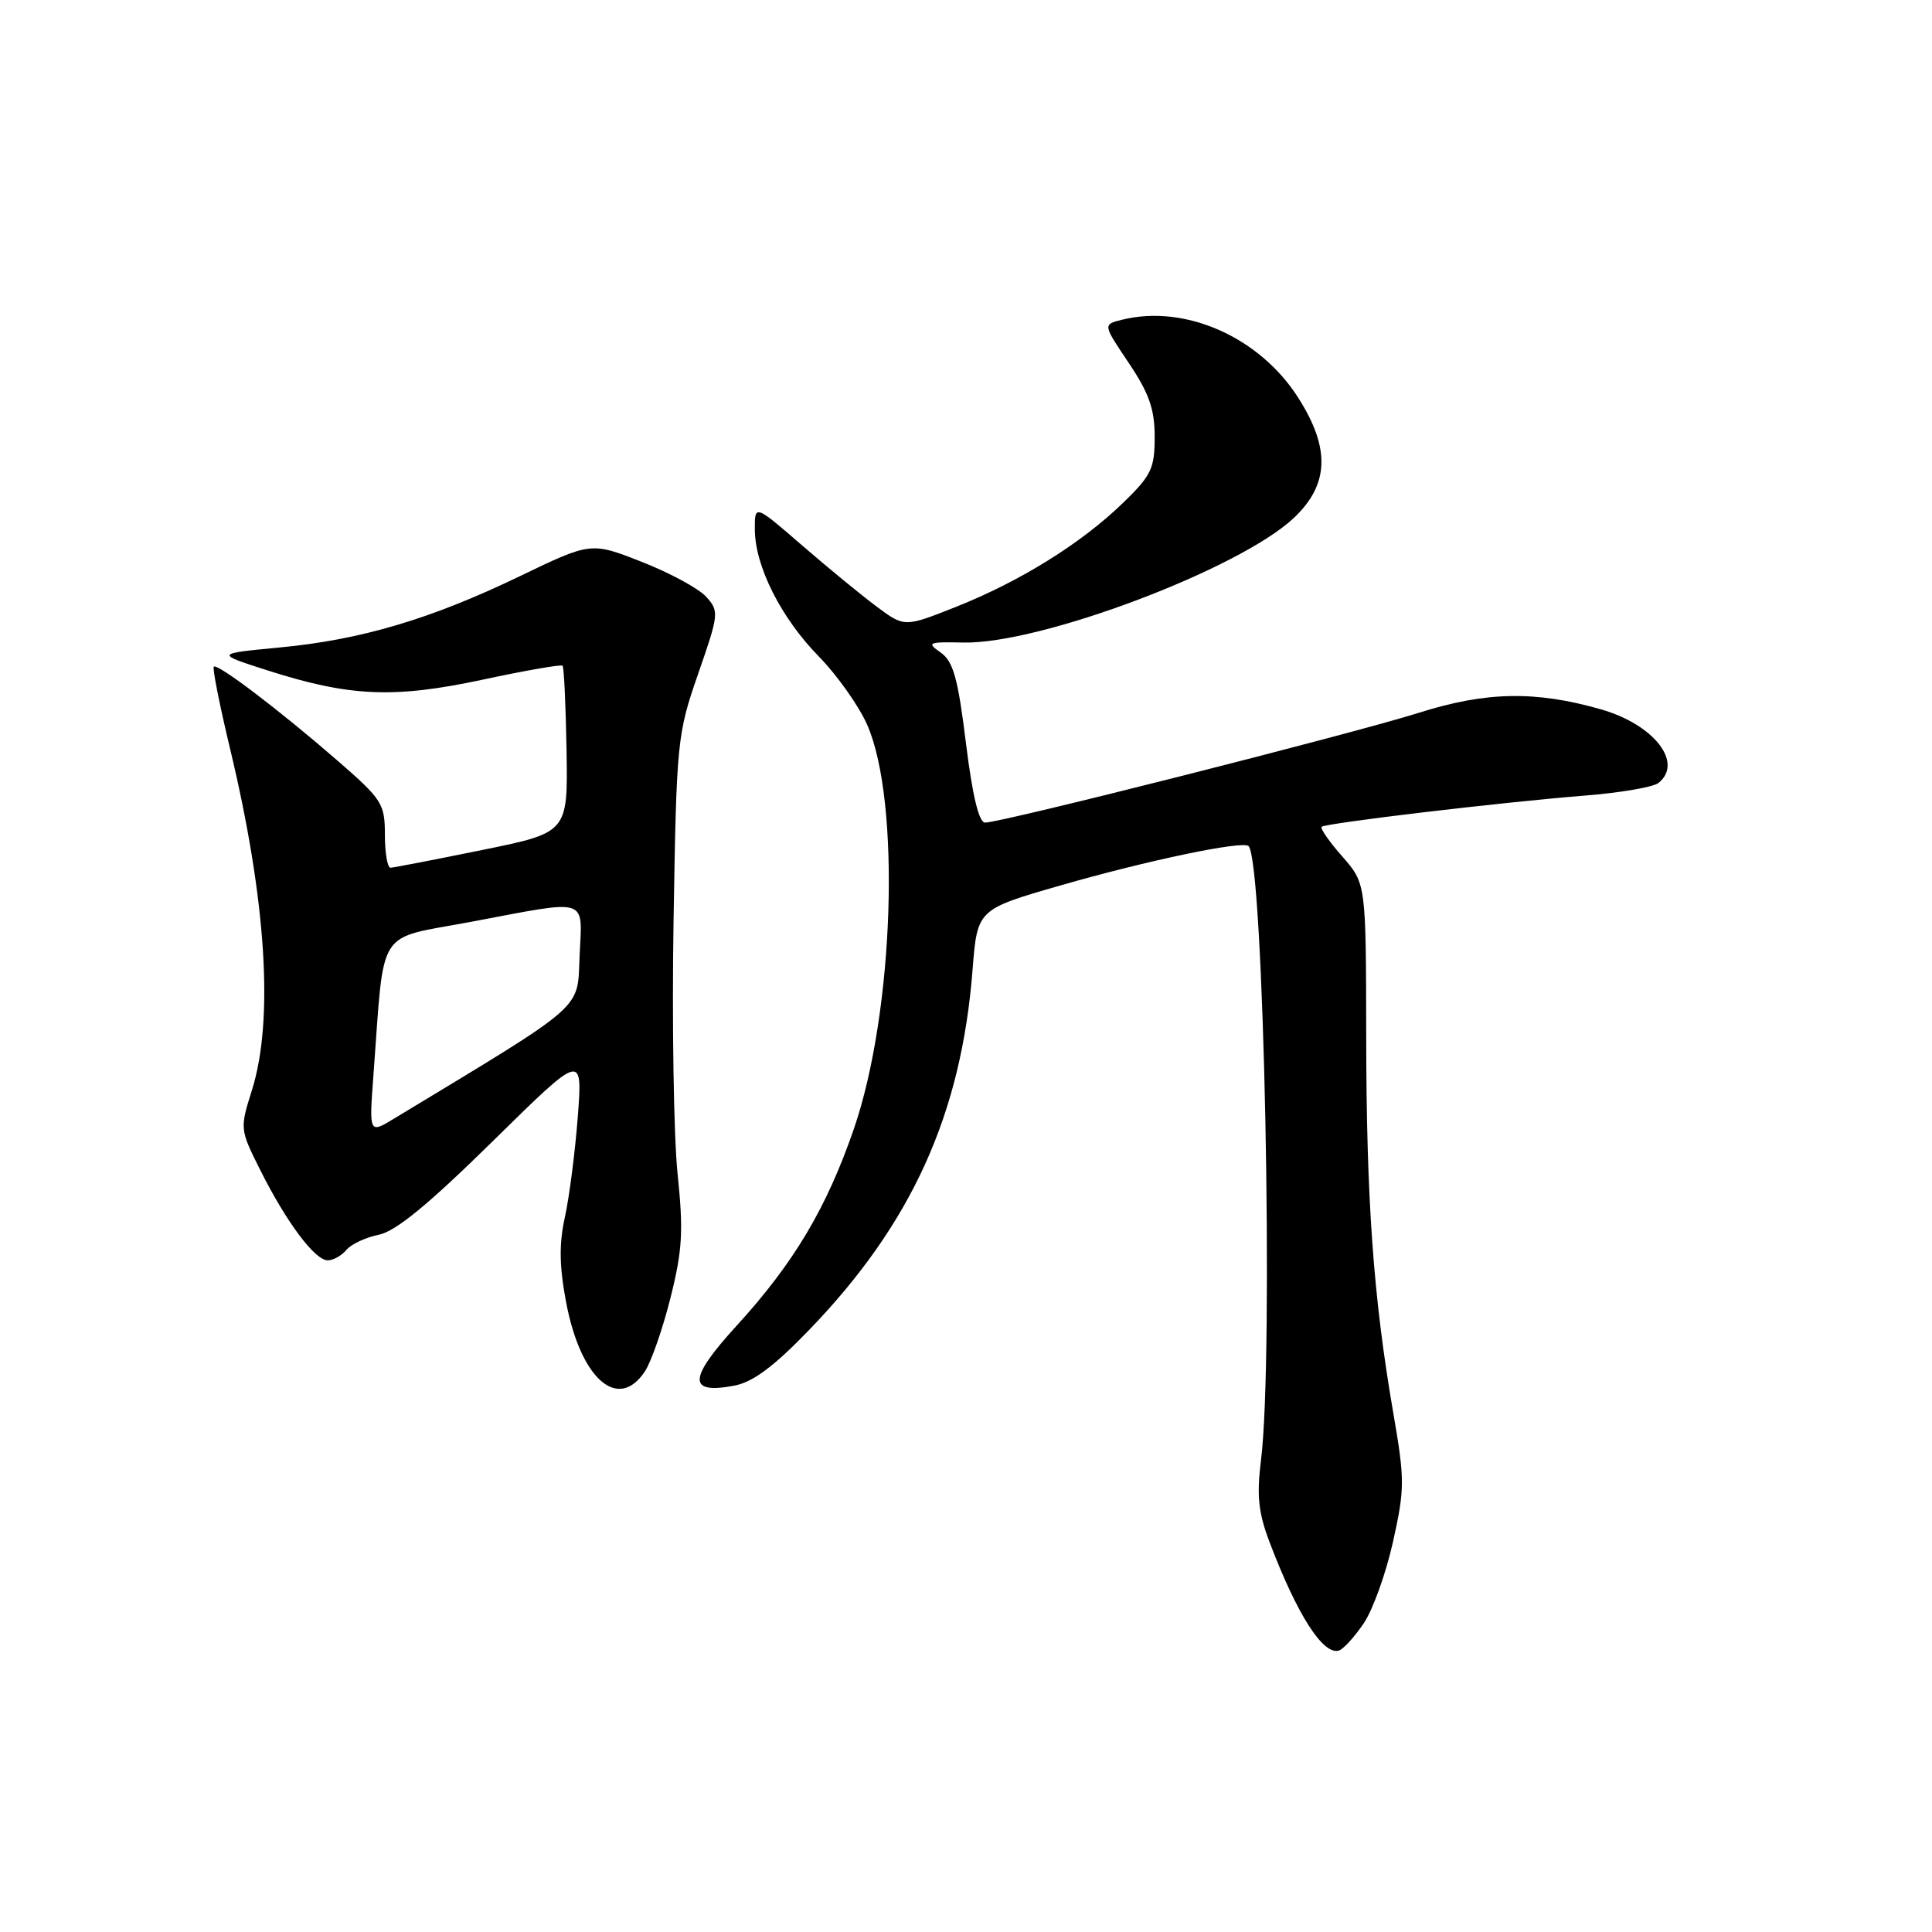 <?xml version="1.0" encoding="UTF-8" standalone="no"?>
<!DOCTYPE svg PUBLIC "-//W3C//DTD SVG 1.1//EN" "http://www.w3.org/Graphics/SVG/1.1/DTD/svg11.dtd" >
<svg xmlns="http://www.w3.org/2000/svg" xmlns:xlink="http://www.w3.org/1999/xlink" version="1.1" viewBox="0 0 256 256">
 <g >
 <path fill="currentColor"
d=" M 180.70 215.10 C 181.91 213.32 183.65 208.46 184.58 204.30 C 186.15 197.23 186.15 196.10 184.60 187.12 C 181.98 171.93 181.05 159.04 181.03 137.28 C 181.00 117.07 181.00 117.07 177.87 113.50 C 176.14 111.54 174.91 109.76 175.12 109.56 C 175.61 109.07 199.05 106.29 210.00 105.42 C 214.68 105.05 219.06 104.30 219.75 103.75 C 223.12 101.07 219.16 96.00 212.13 93.99 C 203.47 91.51 196.89 91.63 188.00 94.45 C 179.23 97.22 132.71 109.00 130.53 109.00 C 129.71 109.00 128.85 105.42 127.99 98.45 C 126.93 89.84 126.31 87.63 124.64 86.46 C 122.75 85.14 122.98 85.04 127.64 85.14 C 137.83 85.37 164.24 75.41 171.44 68.63 C 176.11 64.22 176.30 59.43 172.05 52.75 C 166.93 44.66 157.01 40.27 148.62 42.38 C 146.14 43.00 146.14 43.00 149.57 48.10 C 152.26 52.11 153.00 54.21 153.00 57.89 C 153.00 62.10 152.56 63.01 148.75 66.69 C 143.22 72.03 135.18 77.03 126.68 80.41 C 119.85 83.12 119.85 83.12 116.18 80.39 C 114.15 78.88 109.69 75.22 106.25 72.24 C 100.00 66.83 100.00 66.83 100.02 70.17 C 100.05 75.05 103.49 81.88 108.51 87.00 C 110.93 89.47 113.80 93.54 114.90 96.02 C 119.39 106.22 118.48 134.10 113.14 149.59 C 109.52 160.09 105.19 167.36 97.61 175.66 C 91.18 182.70 91.10 184.77 97.28 183.61 C 99.76 183.14 102.51 181.10 107.21 176.23 C 120.79 162.16 127.38 147.66 128.87 128.50 C 129.50 120.50 129.50 120.50 140.50 117.33 C 151.94 114.03 164.69 111.36 165.44 112.11 C 167.47 114.14 168.80 179.71 167.09 193.46 C 166.50 198.18 166.74 200.44 168.23 204.36 C 171.89 214.00 175.34 219.38 177.43 218.70 C 178.02 218.50 179.49 216.89 180.70 215.10 Z  M 85.47 181.69 C 86.30 180.41 87.83 176.03 88.85 171.94 C 90.43 165.65 90.57 163.11 89.78 155.50 C 89.27 150.55 89.03 135.47 89.25 122.00 C 89.64 98.16 89.73 97.28 92.51 89.28 C 95.27 81.34 95.30 80.99 93.57 79.07 C 92.58 77.98 88.74 75.90 85.04 74.45 C 78.31 71.81 78.31 71.81 68.90 76.34 C 57.07 82.04 47.84 84.78 37.00 85.80 C 28.50 86.61 28.50 86.61 35.48 88.84 C 46.35 92.32 52.21 92.57 63.95 90.06 C 69.59 88.85 74.35 88.02 74.54 88.21 C 74.73 88.39 74.97 93.45 75.07 99.43 C 75.25 110.32 75.25 110.32 63.88 112.63 C 57.62 113.91 52.16 114.96 51.75 114.98 C 51.34 114.99 51.00 113.03 51.00 110.62 C 51.00 106.50 50.64 105.93 44.75 100.81 C 37.04 94.11 28.81 87.86 28.33 88.34 C 28.13 88.54 29.09 93.38 30.46 99.10 C 35.29 119.22 36.31 135.15 33.38 144.46 C 31.77 149.56 31.78 149.64 34.49 155.05 C 37.96 161.97 41.72 167.00 43.43 167.00 C 44.16 167.00 45.27 166.38 45.90 165.62 C 46.53 164.86 48.46 163.96 50.19 163.61 C 52.42 163.17 56.78 159.59 65.27 151.24 C 77.20 139.50 77.20 139.50 76.56 148.00 C 76.20 152.68 75.43 158.65 74.85 161.28 C 74.07 164.80 74.11 167.78 75.01 172.54 C 76.93 182.74 81.92 187.10 85.47 181.69 Z  M 49.49 142.36 C 50.98 122.51 49.68 124.54 62.45 122.14 C 78.28 119.16 77.14 118.80 76.80 126.68 C 76.47 133.94 77.92 132.67 52.20 148.23 C 48.90 150.23 48.90 150.23 49.49 142.36 Z "/>
</g>
</svg>